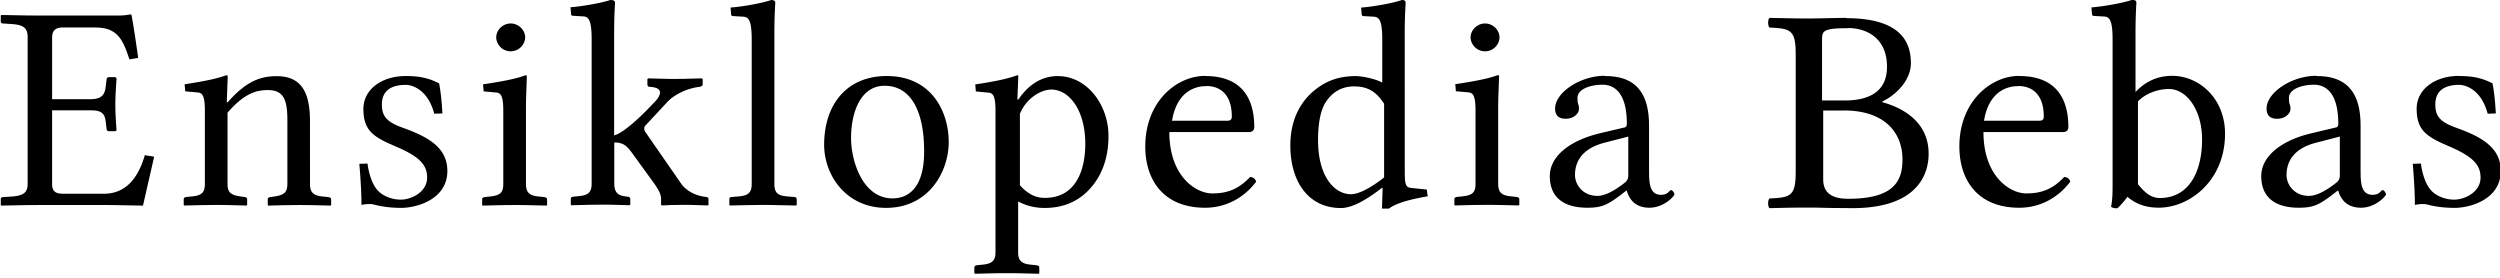 <svg viewBox="0 0 117 13" xmlns="http://www.w3.org/2000/svg"><path d="M47.6 3.52c.019 0 .038.006.048.018l.009.023-.043 1.1h.043c.65-.962 1.4-1.1 1.85-1.1 1.37 0 2.37 1.35 2.37 2.8 0 1.11-.353 1.97-.99 2.6-.55.536-1.23.77-1.98.77a2.58 2.58 0 0 1-1.1-.225l-.158-.077v2.38c0 .35.128.507.48.563l.114.014.269.028c.053.01.098.028.117.065l.01.044v.261l-.029.028-.75-.019a35.702 35.702 0 0 0-1.493 0l-.74.019-.028-.028v-.26c0-.052.024-.08.066-.097l.047-.014.269-.027c.411-.038.577-.166.604-.478l.004-.1v-6.62c0-.633-.096-.8-.267-.843l-.044-.009-.608-.055-.028-.33.464-.073c.715-.12 1.14-.226 1.49-.352zM86.4.85c2.63 0 3.03 1.19 3.03 2.11 0 .704-.553 1.36-1.2 1.72l-.14.073v.028c1.23.343 2.17 1.1 2.17 2.41 0 1.18-.748 2.55-3.56 2.55l-1.04-.009c-.376-.007-.591-.017-.907-.018l-.751.003c-.39.005-.732.014-1.19.024-.085-.083-.085-.371 0-.453l.251-.013c.7-.045.931-.171.97-.951l.006-.285v-5.5l-.006-.285c-.043-.866-.323-.926-1.22-.964-.085-.082-.085-.371 0-.453l1.19.023c.191.003.394.004.629.004.607 0 1.27-.027 1.76-.027zM65.6-.002c.127 0 .184.041.184.137l-.023.438c-.01.246-.02.588-.02 1.01l.002 6.56.008.226c.023.324.096.399.284.426l.738.076.043.316c-.797.137-1.38.298-1.72.51l-.093.066h-.325l.028-.962-.028-.013c-.65.508-1.36.948-1.92.948-1.53 0-2.37-1.24-2.37-2.93 0-1.02.34-1.83.947-2.42.565-.522 1.19-.825 2.12-.825.247 0 .754.094 1.1.238l.135.064v-2.01c0-.837-.124-1.05-.373-1.07l-.504-.03c-.032 0-.064-.015-.077-.04l-.008-.028-.028-.33c.58-.042 1.55-.22 1.91-.357zm34.2 0c.102 0 .158.026.177.086l.007.051s-.042.55-.042 1.44v2.73c.48-.508 1.05-.756 1.72-.756 1.23 0 2.47 1.03 2.47 2.71 0 2.19-1.65 3.46-3.1 3.46-.608 0-1.06-.165-1.47-.508a3.609 3.609 0 0 1-.466.536c-.141 0-.212-.013-.297-.068.049-.265.066-.476.07-.884v-6.95c0-.837-.124-1.05-.373-1.07l-.504-.03c-.032 0-.063-.015-.077-.04l-.008-.029-.028-.33c.565-.04 1.55-.22 1.91-.357zm-43.4 3.56c1.87 0 2.3 1.24 2.3 2.39 0 .13-.073.209-.191.229l-.063.005h-3.72c0 2.05 1.22 2.87 2.01 2.87.777 0 1.27-.247 1.77-.77.155.014.24.083.283.22-.537.715-1.37 1.22-2.39 1.22-1.94 0-2.8-1.29-2.8-2.87 0-2.09 1.46-3.3 2.8-3.3zm52 0 .221.006c.918.053 1.79.47 1.85 2.11l.004.203v2.17l.005.226c.02.475.114.844.56.844.34 0 .382-.22.466-.22.057 0 .155.11.155.206 0 .069-.48.618-1.17.618-.649 0-.906-.382-1.02-.672l-.042-.125h-.029l-.283.22c-.622.467-.89.577-1.54.577-.989 0-1.75-.399-1.75-1.48 0-.888.855-1.59 2.1-1.94l.2-.052 1.22-.29c.043-.013.085-.068.085-.164 0-1.55-.664-1.83-1.14-1.83-.537 0-1.17.192-1.17.618 0 .15.014.234.029.275a.601.601 0 0 1 .042.247c0 .179-.212.453-.622.453-.325 0-.495-.151-.495-.481 0-.742 1.17-1.53 2.33-1.53zm-33.3 0 .221.006c.918.053 1.79.47 1.85 2.11l.004.203v2.17l.005.226c.02.475.114.844.56.844.34 0 .382-.22.466-.22.057 0 .155.11.155.206 0 .069-.48.618-1.17.618-.699 0-.943-.443-1.04-.737l-.019-.06h-.028l-.283.22c-.622.467-.89.577-1.54.577-.99 0-1.75-.4-1.75-1.48 0-.888.855-1.59 2.1-1.94l.2-.053 1.22-.289c.042-.013.085-.068.085-.165 0-1.55-.664-1.83-1.14-1.83-.537 0-1.17.192-1.17.618l.006.15c.003.04.008.072.014.095l.008.03a.601.601 0 0 1 .042.247c0 .179-.212.453-.622.453-.325 0-.495-.151-.495-.481 0-.742 1.17-1.53 2.33-1.53zm19.4 0c1.87 0 2.3 1.24 2.3 2.39 0 .13-.073.209-.191.229l-.063.005h-3.72c0 2.05 1.22 2.87 2.01 2.87.777 0 1.27-.247 1.77-.77.155.014.24.083.283.22-.537.715-1.37 1.22-2.39 1.22-1.94 0-2.8-1.29-2.8-2.87 0-2.09 1.46-3.3 2.8-3.3zm-75.5 0c.707 0 1.12.124 1.55.344.064.33.103.675.131 1.04l.024.366-.382.014c-.297-1.13-1.03-1.35-1.33-1.35-.537 0-1.12.165-1.12.92 0 .514.197.788.855 1.04l.148.056c1.14.412 2.06.907 2.06 2.01 0 1.36-1.48 1.73-2.15 1.73-.396 0-.737-.035-1.05-.099l-.226-.052c-.099-.028-.17-.028-.269-.028-.07 0-.184.014-.325.041 0-.462-.027-.985-.067-1.52l-.032-.403.382-.013c.043.344.184.976.51 1.29.14.15.522.399 1.05.399.494 0 1.23-.357 1.23-1.03 0-.556-.3-.93-1.27-1.37l-.532-.234c-.799-.368-1.18-.7-1.18-1.61 0-.921.862-1.54 1.98-1.54zm22.5 0c2.09 0 2.9 1.66 2.9 3.09 0 1.37-.919 3.08-2.93 3.08-1.89 0-2.9-1.55-2.9-2.95 0-1.88 1.05-3.22 2.93-3.22zm73.6 0c.707 0 1.12.124 1.55.344.064.33.103.675.131 1.04l.024.366-.382.014c-.297-1.13-1.03-1.35-1.33-1.35-.537 0-1.12.165-1.12.92 0 .514.197.788.855 1.04l.148.056c1.14.412 2.06.907 2.06 2.01 0 1.36-1.48 1.73-2.15 1.73-.396 0-.737-.035-1.05-.099l-.226-.052c-.099-.028-.17-.028-.269-.028-.07 0-.184.014-.325.041 0-.462-.027-.985-.067-1.52l-.032-.403.382-.013c.043.344.184.976.51 1.29.14.15.522.399 1.05.399.494 0 1.23-.357 1.23-1.03 0-.591-.34-.976-1.46-1.46-1.03-.44-1.53-.728-1.53-1.76 0-.921.861-1.54 1.98-1.54zm-45-.041c.028 0 .057.014.057.041l-.036 1.04a29.38 29.38 0 0 0-.006.44v3.56c0 .362.127.52.48.577l.113.014.27.028c.052.01.097.028.116.065l.01.045v.26l-.028.028-.911-.022a32.288 32.288 0 0 0-.602-.005l-.574.005-.896.022-.029-.027v-.261c0-.052.024-.08.066-.097l.048-.013.268-.028c.442-.05.585-.17.606-.497l.002-.094v-3.42c0-.634-.096-.8-.267-.844l-.044-.009-.608-.055-.028-.33.469-.073c.727-.12 1.19-.226 1.52-.352zM6.1.677c.028 0 .044.006.051.018l.024.117c.035.191.105.622.17 1.05l.122.849-.41.069c-.294-.896-.537-1.44-1.46-1.49l-.169-.005h-1.48c-.302 0-.469.109-.503.364l-.006.103v2.89h1.8c.45 0 .63-.16.692-.477l.015-.1.042-.344c0-.042.024-.083.06-.1l.039-.01h.311l.057.055-.04.631c-.012.247-.017.45-.017.606l.003.225c.005.205.017.456.039.772l.014.198-.056.041h-.311c-.053 0-.082-.038-.093-.075l-.006-.035-.042-.344c-.04-.365-.197-.5-.593-.52l-.114-.002h-1.8v3.45c0 .334.16.434.419.45l.09.003h1.92c1.01 0 1.56-.723 1.86-1.64l.05-.163.437.07-.523 2.29-1.39-.026a40.659 40.659 0 0 0-.419-.002h-3.02l-.679.005-1.12.022-.028-.027V9.32c0-.033.018-.075.069-.09l.044-.006.424-.028c.505-.038.69-.18.717-.499l.004-.092v-6.86c0-.39-.154-.55-.594-.606l-.127-.012-.424-.028c-.08 0-.104-.035-.111-.07l-.003-.026V.728L.064.701l1.12.021.679.006h3.58c.339 0 .424-.014.664-.055zM28.6.004c.102 0 .158.026.177.086l.007.051s-.027.352-.038.95l-.005.493v4.75c.32-.071.902-.545 1.55-1.2l.396-.412c.19-.217.437-.622-.277-.657a.109.109 0 0 1-.105-.07l-.007-.04v-.26l.031-.015c.006-.004.011-.009.011-.013l.865.024c.114.002.24.003.393.003l.43-.004.8-.023.057.027v.261c0 .055-.055.084-.112.1l-.044.01-.099.014a2.8 2.8 0 0 0-1.21.518l-.144.128-1.07 1.15a.174.174 0 0 0-.056.137c0 .046.013.092.033.133l.038.059 1.65 2.38c.223.325.597.513.924.59l.137.028.099.014c.079.01.113.03.123.073l.003.037v.26l-.028.028-.595-.019a22.125 22.125 0 0 0-.606-.008l-.527.008-.421.02-.042-.028v-.261c0-.16-.034-.307-.24-.618l-.085-.125-1.03-1.42c-.251-.354-.436-.47-.722-.491l-.112-.004v1.92c0 .442.192.549.474.597l.162.022c.042 0 .085.023.103.063l.01.047v.26l-.029.028-.906-.025a24.874 24.874 0 0 0-.366-.002l-.677.008-.779.02-.028-.028v-.261c0-.052.016-.08.054-.097l.045-.013.27-.028c.427-.038.581-.168.604-.496l.003-.094v-6.75c0-.837-.124-1.05-.373-1.07l-.504-.03c-.032 0-.063-.016-.077-.04L26.727.67 26.7.34c.565-.041 1.55-.22 1.91-.357zm-18 3.52c.019 0 .038.006.048.018l.009.023-.043 1.22h.043c.905-1.03 1.58-1.22 2.3-1.22 1.22 0 1.53.868 1.55 2.01l.001 3.03c0 .362.128.52.481.577l.113.014.27.028c.052.01.097.028.116.065l.01.044v.261l-.028.028-.893-.022c-.19-.003-.388-.005-.62-.005l-.694.008-.705.019-.028-.027v-.261c0-.052.023-.08.065-.097l.048-.013.198-.028c.41-.062.577-.17.604-.489l.004-.102v-2.97c0-.962-.17-1.42-.92-1.42-.58 0-1.09.204-1.74.901l-.141.157v3.33c0 .365.119.5.498.572l.11.019.198.027c.053.01.09.028.105.066l.007.044v.261l-.028.028-.716-.02a29.003 29.003 0 0 0-.726-.008l-.593.006-.877.021-.028-.027V9.33c0-.052.024-.08.065-.097l.048-.013.269-.027c.428-.038.582-.168.605-.496l.003-.095v-3.42c0-.634-.096-.8-.267-.844l-.044-.009-.608-.054-.028-.33.46-.074c.714-.12 1.16-.226 1.49-.352zm14 0c.028 0 .056.014.056.041l-.035 1.04a29.38 29.38 0 0 0-.006.44v3.56c0 .362.127.52.48.577l.113.014.27.028c.052.01.097.028.116.065l.01.045v.26l-.028.028-.911-.022a32.288 32.288 0 0 0-.602-.005l-.574.005-.896.022-.029-.027v-.261c0-.052.024-.08.066-.097l.047-.013.27-.028c.44-.05.583-.17.604-.497l.003-.094v-3.42c0-.634-.096-.8-.267-.844l-.044-.009-.608-.055-.028-.33.469-.073c.727-.12 1.19-.226 1.52-.352zM36.1.004c.102 0 .158.026.177.086l.007.051s-.043.55-.043 1.44v7.02c0 .365.107.523.484.578l.11.013.34.027c.042 0 .084.024.102.064l.01.046v.261l-.028.028-1.18-.025a30.322 30.322 0 0 0-.39-.003l-.8.011-.741.017-.014-.028v-.26c0-.052.016-.088.054-.103l.045-.007.339-.028c.428-.037.582-.168.605-.496l.003-.094v-6.75c0-.837-.124-1.05-.373-1.07l-.504-.03c-.032 0-.064-.015-.078-.04l-.007-.029-.028-.33c.58-.04 1.55-.22 1.91-.357zm50.2 5.17h-.974v3.21c0 .453.183.919 1.17.919 2.15 0 2.54-.837 2.54-1.84 0-1.19-.746-2.21-2.53-2.29l-.21-.005zm-44.9-1.16c-1.13 0-1.57 1.25-1.57 2.45 0 1.06.537 2.82 1.94 2.82.636 0 1.48-.371 1.48-2.19 0-2.02-.693-3.08-1.85-3.08zm60.1.15-.091.003c-.237.013-.78.086-1.24.471l-.112.103v3.88c.283.344.58.646 1.02.646 1.34 0 1.98-1.18 1.98-2.75 0-1.33-.693-2.35-1.55-2.35zm-52.3.028c-.444 0-1.06.34-1.39.965l-.078.162v3.35c.495.563.947.591 1.17.591 1.51 0 1.89-1.4 1.89-2.53 0-1.55-.735-2.54-1.6-2.54zm60.3 2.2-1.12.29c-1.05.274-1.37.892-1.37 1.51 0 .425.339.975 1.05.975.352 0 .771-.239 1.12-.495l.126-.096c.094-.069.169-.147.191-.275l.007-.083v-1.83zm-33.3 0-1.12.29c-1.05.274-1.37.892-1.37 1.51 0 .425.339.975 1.05.975.352 0 .771-.239 1.12-.495l.126-.096c.094-.069.169-.147.191-.275l.007-.083v-1.83zm-12.8-2.35-.139.004c-.31.02-.8.13-1.18.683-.212.29-.396.838-.396 1.83 0 1.72.777 2.53 1.54 2.53.334 0 .82-.239 1.38-.654l.171-.13v-3.45c-.339-.522-.721-.81-1.39-.81zm-6.92-.013-.161.006c-.403.035-1.16.242-1.43 1.42l-.038.194h2.6c.141 0 .198-.069.198-.192 0-1.15-.664-1.43-1.17-1.43zm38 0-.161.006c-.403.035-1.16.242-1.43 1.42l-.038.194h2.6c.141 0 .198-.069.198-.192 0-1.15-.664-1.43-1.17-1.43zm-7.98-2.71-.333.004c-.845.025-.892.162-.895.52v2.86h1.04c1.17 0 2-.412 2-1.58 0-1.4-1.03-1.81-1.82-1.81zm-62.6-.22c.368 0 .678.303.678.66a.679.679 0 0 1-1.356 0c0-.356.311-.66.678-.66zm45.6 0c.368 0 .678.303.678.66a.679.679 0 0 1-1.356 0c0-.356.311-.66.678-.66z" fill="#000" fill-rule="nonzero"/></svg>